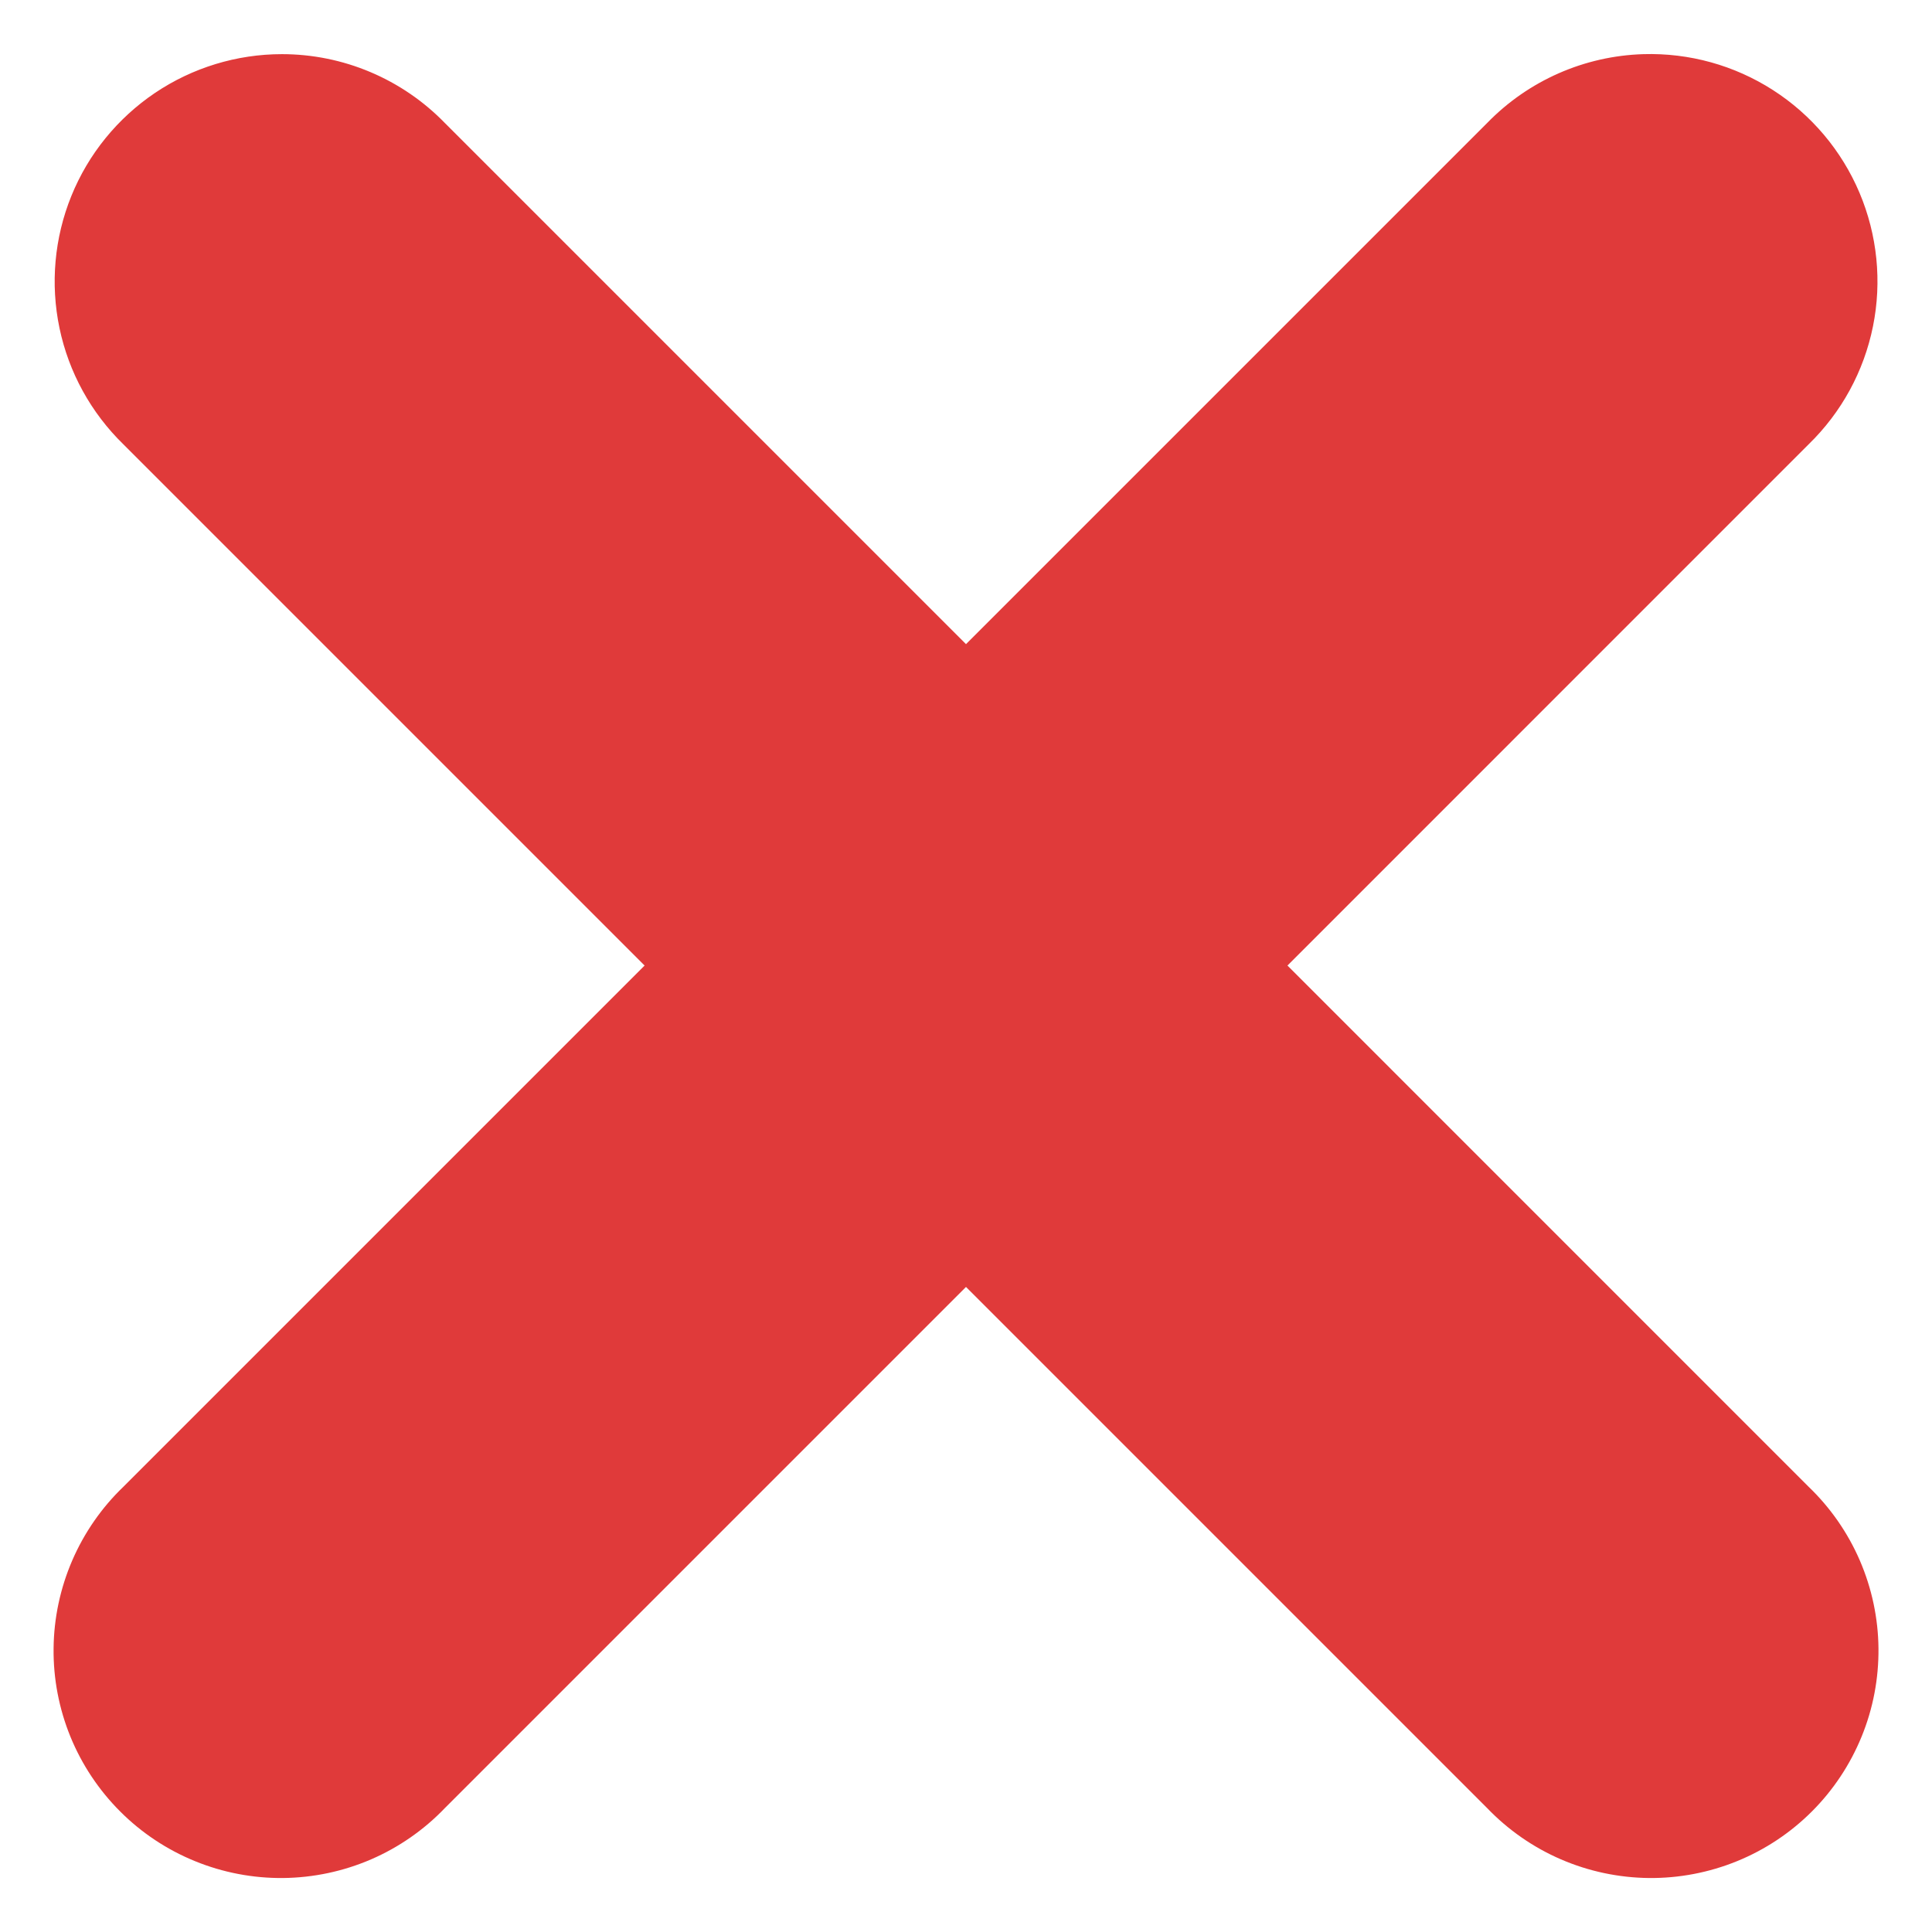 <svg width="34" height="34" viewBox="0 0 34 34" fill="none" xmlns="http://www.w3.org/2000/svg">
<path d="M4.961 0.953C4.166 0.953 3.388 1.191 2.728 1.635C2.068 2.08 1.555 2.711 1.256 3.448C0.957 4.185 0.884 4.995 1.047 5.774C1.21 6.553 1.602 7.265 2.172 7.82L11.344 16.992L2.172 26.164C1.788 26.532 1.482 26.974 1.271 27.462C1.06 27.951 0.948 28.477 0.943 29.009C0.937 29.541 1.038 30.069 1.239 30.562C1.44 31.054 1.738 31.502 2.114 31.878C2.49 32.255 2.938 32.552 3.431 32.753C3.923 32.954 4.451 33.055 4.983 33.05C5.516 33.044 6.041 32.933 6.53 32.722C7.018 32.511 7.46 32.204 7.828 31.82L17 22.648L26.172 31.82C26.541 32.204 26.982 32.511 27.471 32.722C27.959 32.933 28.485 33.044 29.017 33.05C29.549 33.055 30.077 32.954 30.57 32.753C31.063 32.552 31.51 32.255 31.887 31.878C32.263 31.502 32.56 31.054 32.761 30.562C32.963 30.069 33.063 29.541 33.058 29.009C33.053 28.477 32.941 27.951 32.73 27.462C32.519 26.974 32.212 26.532 31.828 26.164L22.657 16.992L31.828 7.82C32.407 7.258 32.801 6.535 32.961 5.745C33.121 4.955 33.038 4.135 32.724 3.392C32.41 2.65 31.879 2.02 31.201 1.585C30.522 1.149 29.728 0.929 28.922 0.953C27.883 0.984 26.897 1.418 26.172 2.164L17 11.336L7.828 2.164C7.456 1.781 7.01 1.476 6.517 1.268C6.025 1.06 5.496 0.953 4.961 0.953Z" fill="#E03A3A"/>
</svg>
